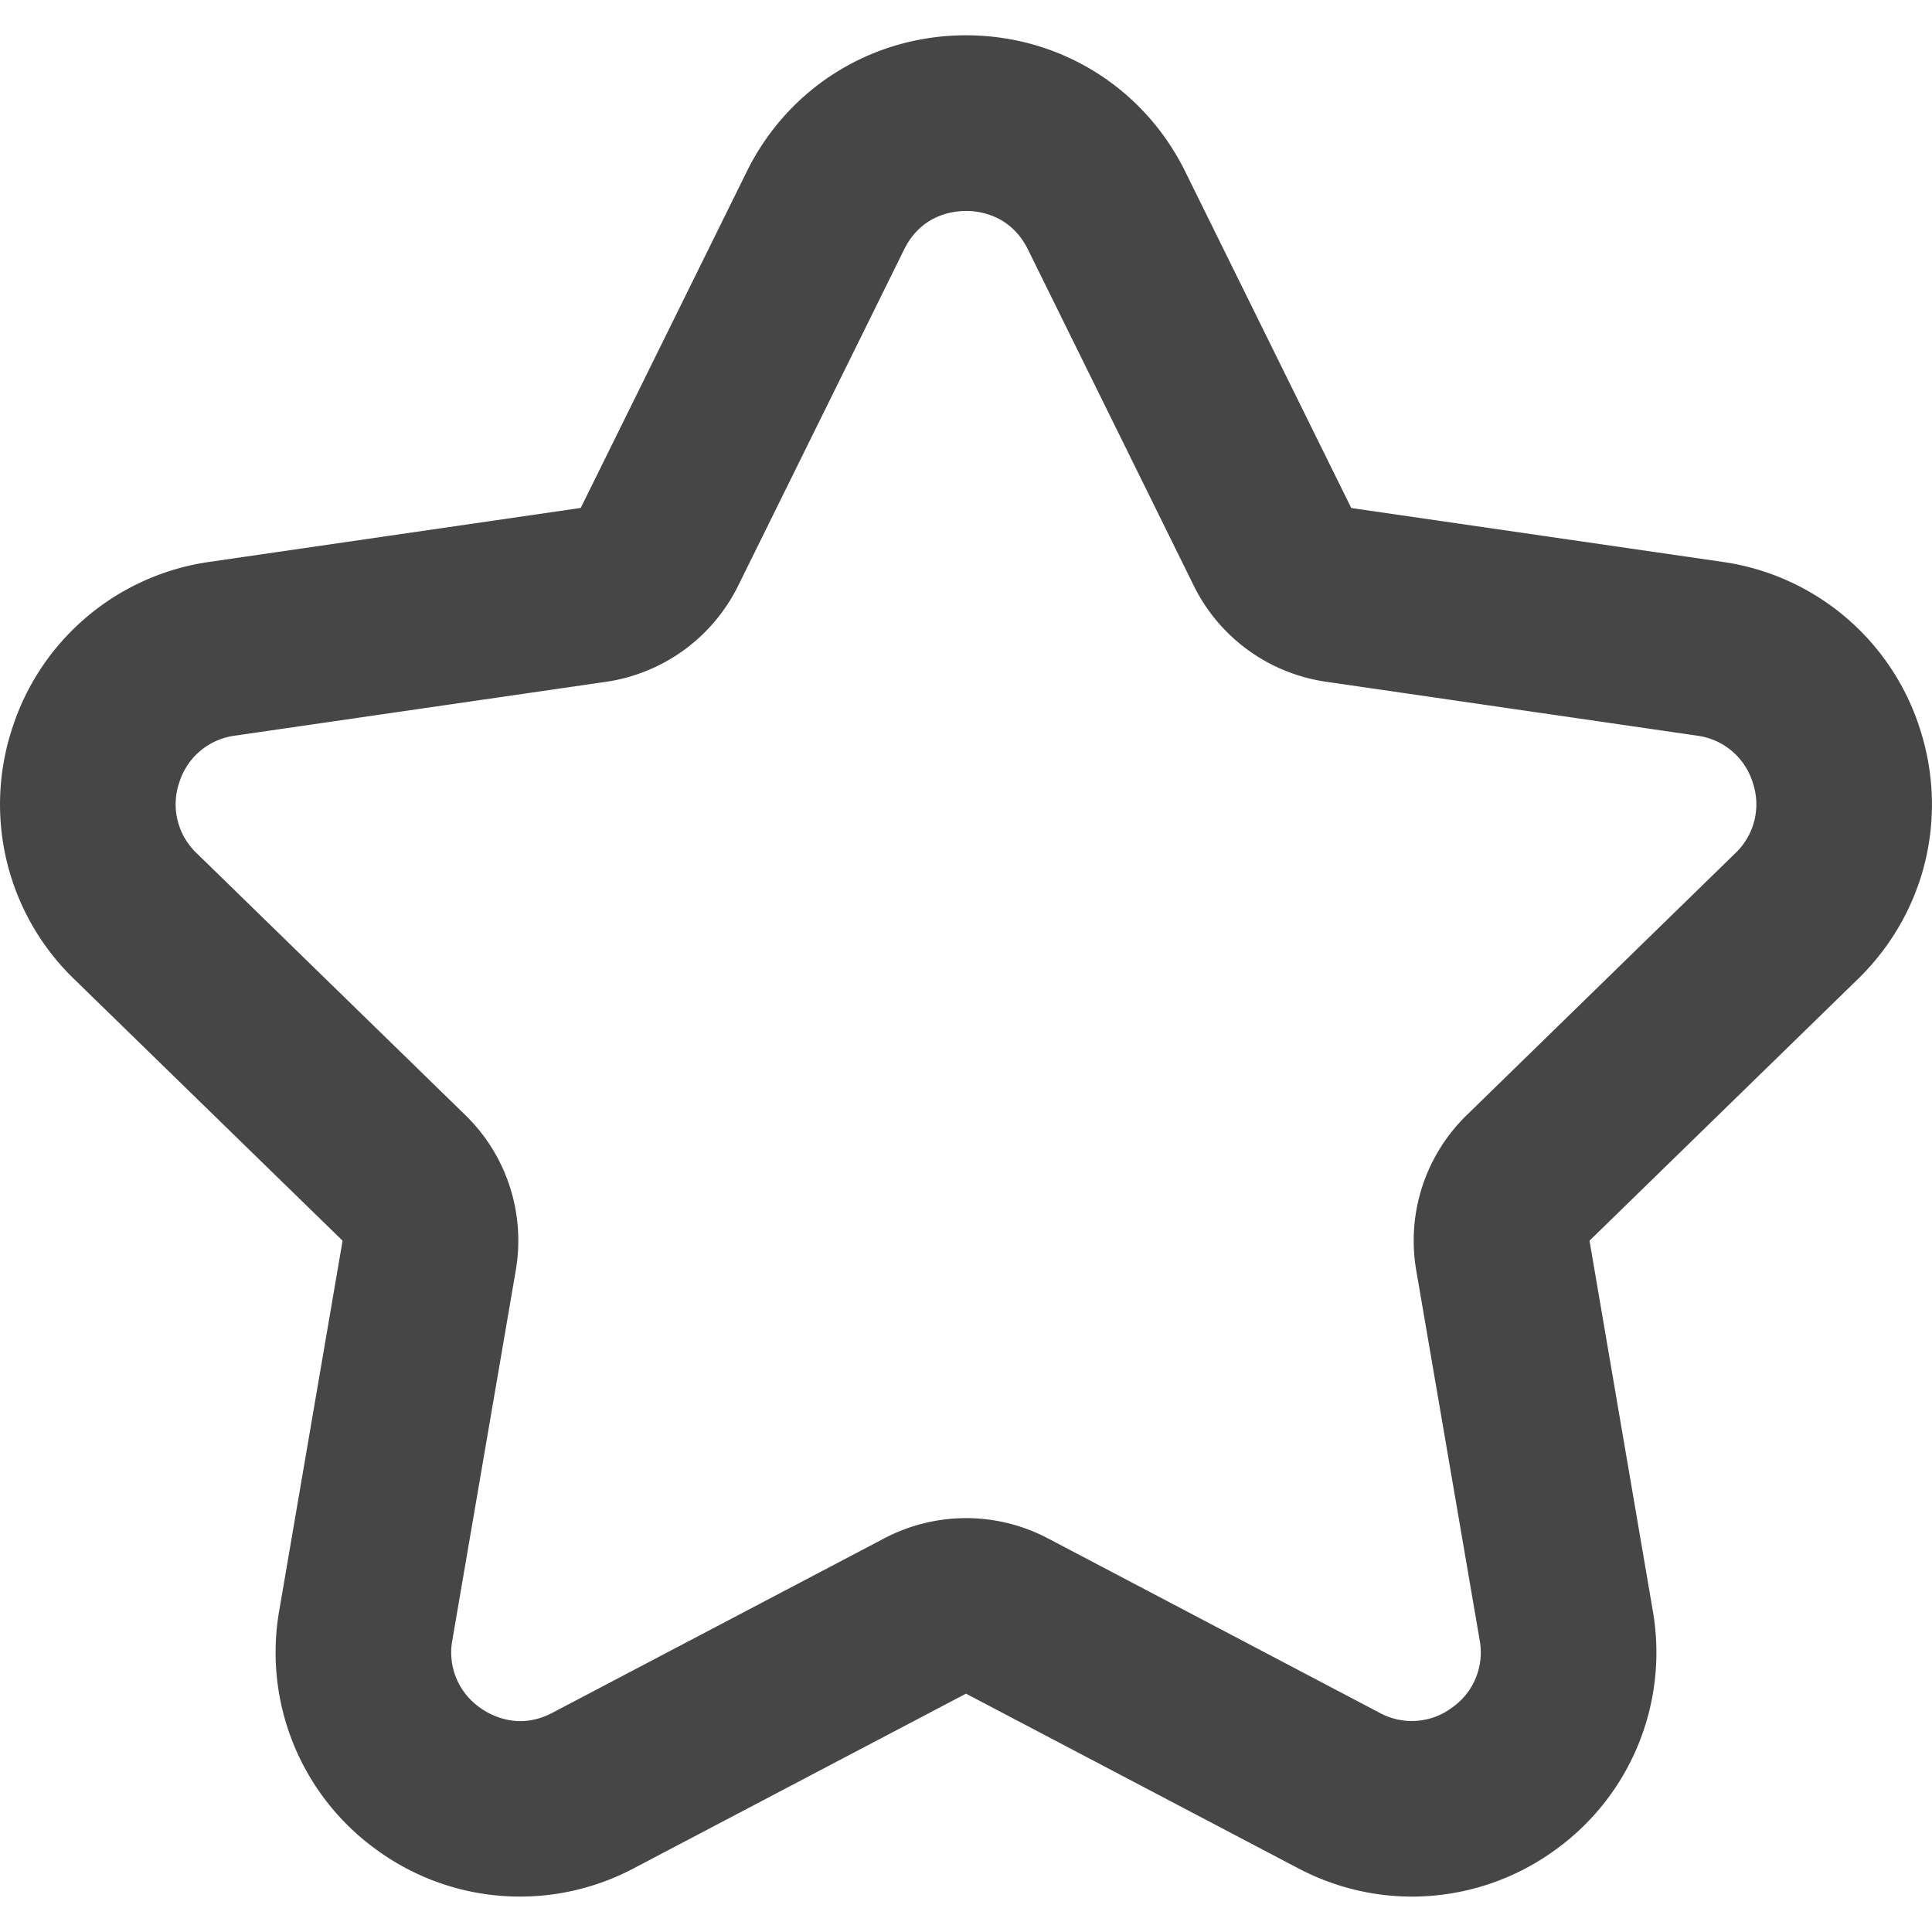 <svg xmlns="http://www.w3.org/2000/svg" width="22" height="22"><path d="M16.08 21.597c-.444 0-.889-.107-1.3-.324L11 19.286l-3.78 1.987a2.768 2.768 0 0 1-2.933-.21 2.77 2.77 0 0 1-1.107-2.725l.721-4.21-3.058-2.98a2.767 2.767 0 0 1-.704-2.854 2.768 2.768 0 0 1 2.248-1.896l4.226-.614 1.89-3.829C8.975.997 9.932.402 11 .402s2.025.595 2.497 1.553l1.89 3.83 4.226.613a2.768 2.768 0 0 1 2.248 1.896c.33 1.015.06 2.11-.704 2.854l-3.057 2.98.72 4.21a2.77 2.77 0 0 1-1.107 2.725 2.776 2.776 0 0 1-1.634.534ZM11 17.287c.318 0 .637.076.928.228l3.782 1.989a.765.765 0 0 0 .826-.06.766.766 0 0 0 .313-.768l-.722-4.21a1.994 1.994 0 0 1 .577-1.77l3.056-2.98a.767.767 0 0 0 .199-.804.767.767 0 0 0-.634-.535L15.1 7.763a1.997 1.997 0 0 1-1.505-1.091l-1.89-3.832c-.196-.396-.559-.438-.705-.438s-.509.042-.704.438l-1.89 3.829A2 2 0 0 1 6.9 7.764l-4.225.613a.767.767 0 0 0-.634.535.767.767 0 0 0 .2.805l3.057 2.98c.472.458.687 1.12.575 1.77l-.722 4.209a.766.766 0 0 0 .313.768c.118.087.44.264.826.06l3.78-1.987a2.01 2.01 0 0 1 .932-.23Z" fill="#464646"/></svg>
